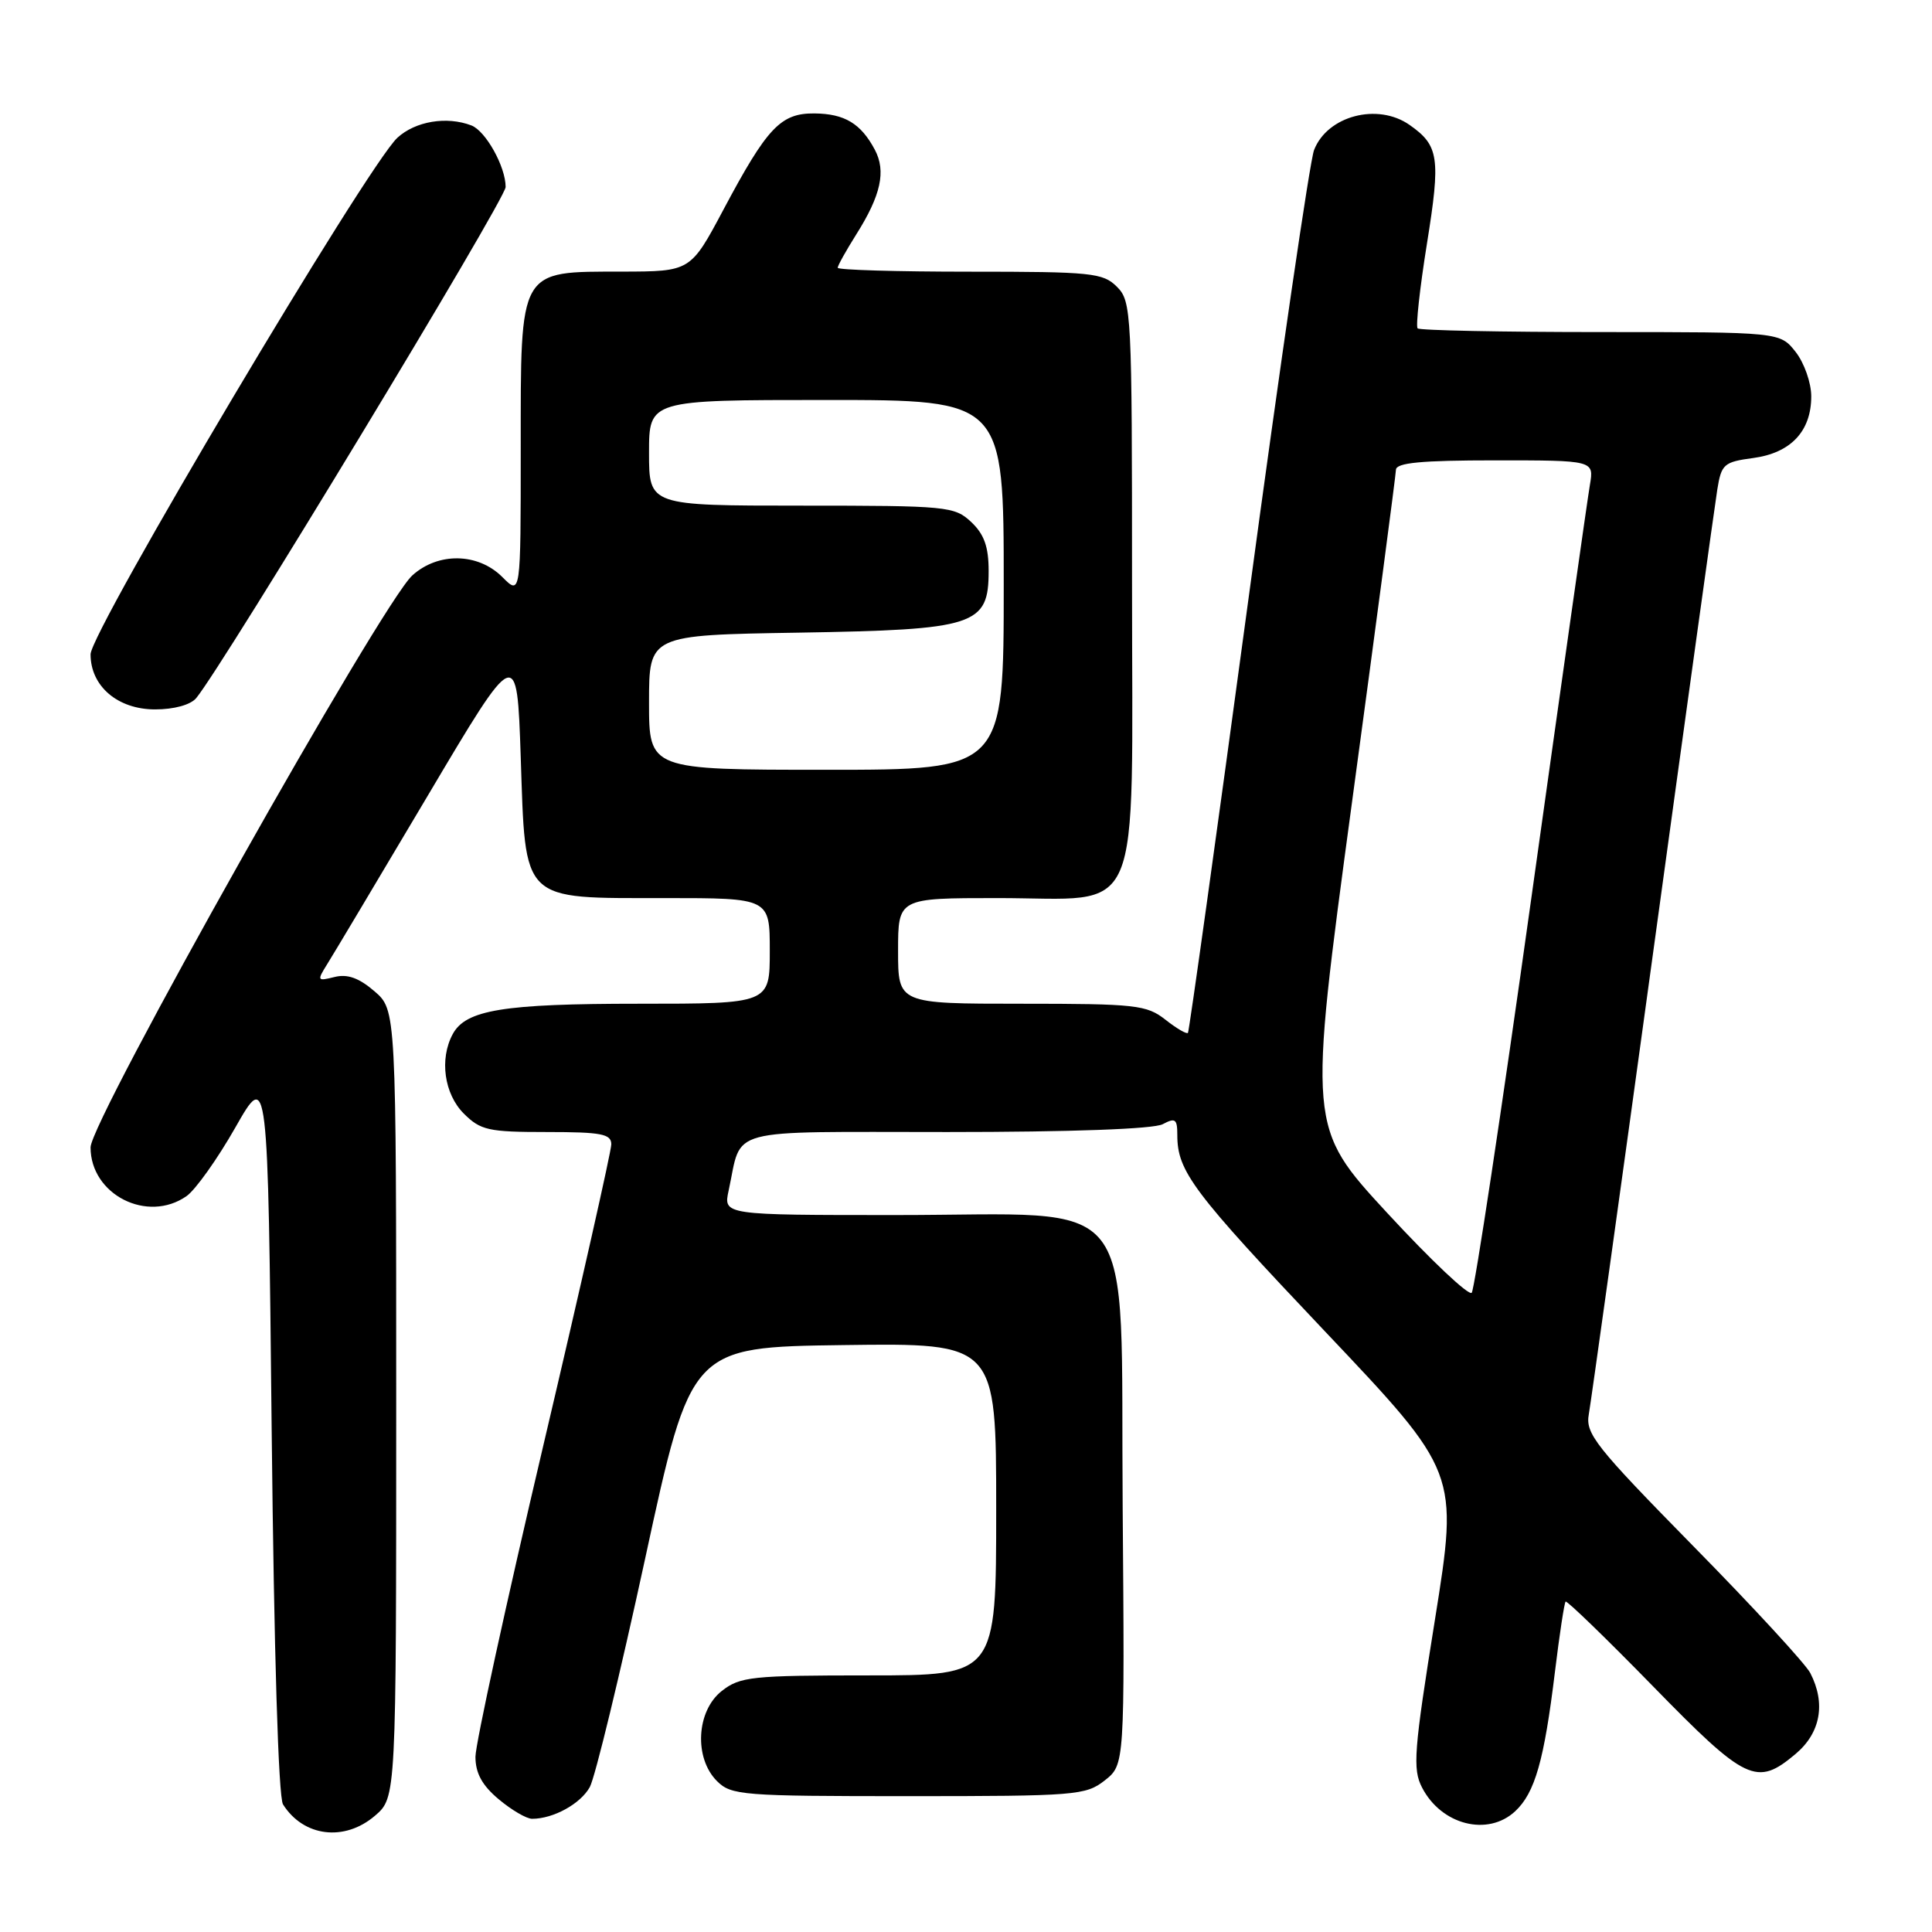 <?xml version="1.0" encoding="UTF-8" standalone="no"?>
<!DOCTYPE svg PUBLIC "-//W3C//DTD SVG 1.1//EN" "http://www.w3.org/Graphics/SVG/1.1/DTD/svg11.dtd" >
<svg xmlns="http://www.w3.org/2000/svg" xmlns:xlink="http://www.w3.org/1999/xlink" version="1.1" viewBox="0 0 256 256">
 <g >
 <path fill="currentColor"
d=" M 49.69 240.59 C 52.50 238.17 52.50 238.17 52.50 186.00 C 52.50 133.83 52.50 133.83 49.61 131.34 C 47.55 129.57 46.03 129.03 44.32 129.46 C 42.03 130.03 41.99 129.95 43.34 127.78 C 44.13 126.53 50.11 116.50 56.64 105.50 C 68.50 85.50 68.50 85.50 69.00 100.34 C 69.65 119.71 68.92 119.00 88.11 119.00 C 102.00 119.00 102.00 119.00 102.00 126.00 C 102.00 133.00 102.00 133.00 84.65 133.00 C 66.67 133.00 61.71 133.81 59.98 137.04 C 58.21 140.34 58.86 144.95 61.45 147.55 C 63.68 149.77 64.71 150.00 72.45 150.00 C 79.68 150.00 81.00 150.25 81.00 151.63 C 81.00 152.52 76.95 170.47 72.00 191.50 C 67.05 212.53 63.00 231.11 63.00 232.78 C 63.00 234.95 63.88 236.57 66.08 238.41 C 67.77 239.83 69.76 241.00 70.51 241.00 C 73.32 241.00 76.92 239.02 78.15 236.80 C 78.85 235.53 82.15 221.90 85.49 206.50 C 91.55 178.50 91.55 178.50 111.77 178.23 C 132.00 177.96 132.00 177.96 132.00 199.98 C 132.00 222.00 132.00 222.00 115.13 222.00 C 99.59 222.00 98.06 222.16 95.63 224.07 C 92.27 226.72 91.94 232.94 95.00 236.00 C 96.89 237.89 98.33 238.00 120.37 238.00 C 142.53 238.00 143.87 237.89 146.38 235.92 C 149.03 233.83 149.03 233.83 148.76 199.71 C 148.43 157.08 151.47 161.00 118.77 161.00 C 95.84 161.00 95.84 161.00 96.55 157.75 C 98.39 149.27 95.65 150.00 125.54 150.00 C 141.96 150.00 152.87 149.60 154.07 148.96 C 155.74 148.07 156.00 148.27 156.00 150.40 C 156.00 155.21 158.03 157.91 175.55 176.40 C 193.26 195.09 193.26 195.09 190.14 214.60 C 187.34 232.03 187.16 234.41 188.43 236.86 C 190.99 241.82 197.14 243.38 200.77 240.00 C 203.39 237.56 204.61 233.27 206.04 221.51 C 206.64 216.57 207.28 212.39 207.45 212.22 C 207.62 212.05 212.84 217.10 219.04 223.45 C 231.38 236.09 232.77 236.74 237.92 232.41 C 241.24 229.62 241.95 225.71 239.87 221.68 C 239.25 220.48 232.28 212.91 224.37 204.87 C 211.36 191.62 210.05 189.96 210.53 187.37 C 210.81 185.79 214.63 158.40 219.01 126.50 C 223.38 94.60 227.23 66.87 227.55 64.87 C 228.09 61.50 228.42 61.21 232.31 60.69 C 237.29 60.02 240.00 57.14 240.00 52.52 C 240.00 50.73 239.07 48.08 237.93 46.63 C 235.85 44.00 235.85 44.00 212.09 44.00 C 199.03 44.00 188.11 43.78 187.84 43.51 C 187.58 43.24 188.13 38.18 189.08 32.27 C 190.91 20.89 190.67 19.28 186.77 16.55 C 182.54 13.59 175.88 15.34 174.12 19.88 C 173.56 21.32 169.64 48.15 165.41 79.50 C 161.17 110.85 157.57 136.66 157.41 136.86 C 157.24 137.06 155.90 136.28 154.42 135.11 C 151.93 133.16 150.51 133.00 135.37 133.00 C 119.00 133.00 119.00 133.00 119.00 126.00 C 119.00 119.00 119.00 119.00 132.19 119.00 C 151.73 119.00 150.00 123.05 150.00 77.33 C 150.00 41.33 149.93 39.93 148.00 38.00 C 146.15 36.15 144.67 36.00 128.50 36.00 C 118.88 36.00 111.00 35.77 111.00 35.48 C 111.00 35.19 112.11 33.21 113.46 31.06 C 116.73 25.88 117.43 22.68 115.92 19.84 C 114.07 16.36 111.91 15.07 107.92 15.03 C 103.45 14.99 101.66 16.88 95.88 27.74 C 91.50 35.97 91.50 35.97 82.44 35.99 C 68.65 36.01 69.00 35.39 69.00 59.49 C 69.00 78.91 69.00 78.91 66.55 76.45 C 63.33 73.24 58.05 73.15 54.63 76.25 C 50.54 79.97 12.00 148.47 12.00 152.03 C 12.00 158.30 19.53 162.12 24.72 158.49 C 25.91 157.65 28.82 153.56 31.19 149.39 C 35.50 141.82 35.50 141.82 36.00 189.66 C 36.31 218.92 36.89 238.12 37.50 239.09 C 40.21 243.39 45.65 244.06 49.69 240.59 Z  M 26.00 92.50 C 29.57 88.19 67.00 26.38 67.00 24.78 C 67.00 22.09 64.36 17.35 62.46 16.62 C 59.19 15.37 55.05 16.06 52.66 18.25 C 48.69 21.91 12.00 83.66 12.00 86.70 C 12.00 90.93 15.60 94.00 20.55 94.00 C 23.06 94.00 25.25 93.40 26.00 92.50 Z  M 183.82 160.73 C 173.33 149.36 173.33 149.36 179.13 106.43 C 182.33 82.82 184.95 62.94 184.97 62.25 C 184.99 61.32 188.30 61.00 198.11 61.00 C 211.22 61.00 211.22 61.00 210.67 64.25 C 210.36 66.04 206.87 90.67 202.91 119.00 C 198.95 147.32 195.39 170.86 195.01 171.30 C 194.62 171.73 189.59 166.98 183.82 160.73 Z  M 86.00 93.08 C 86.00 84.15 86.00 84.15 105.80 83.83 C 129.29 83.44 131.00 82.89 131.00 75.65 C 131.00 72.45 130.41 70.79 128.69 69.17 C 126.47 67.09 125.53 67.00 106.19 67.00 C 86.00 67.00 86.00 67.00 86.00 60.00 C 86.00 53.00 86.00 53.00 109.50 53.00 C 133.00 53.00 133.00 53.00 133.00 77.50 C 133.00 102.00 133.00 102.00 109.50 102.00 C 86.00 102.00 86.00 102.00 86.00 93.08 Z "/>
</g>
</svg>